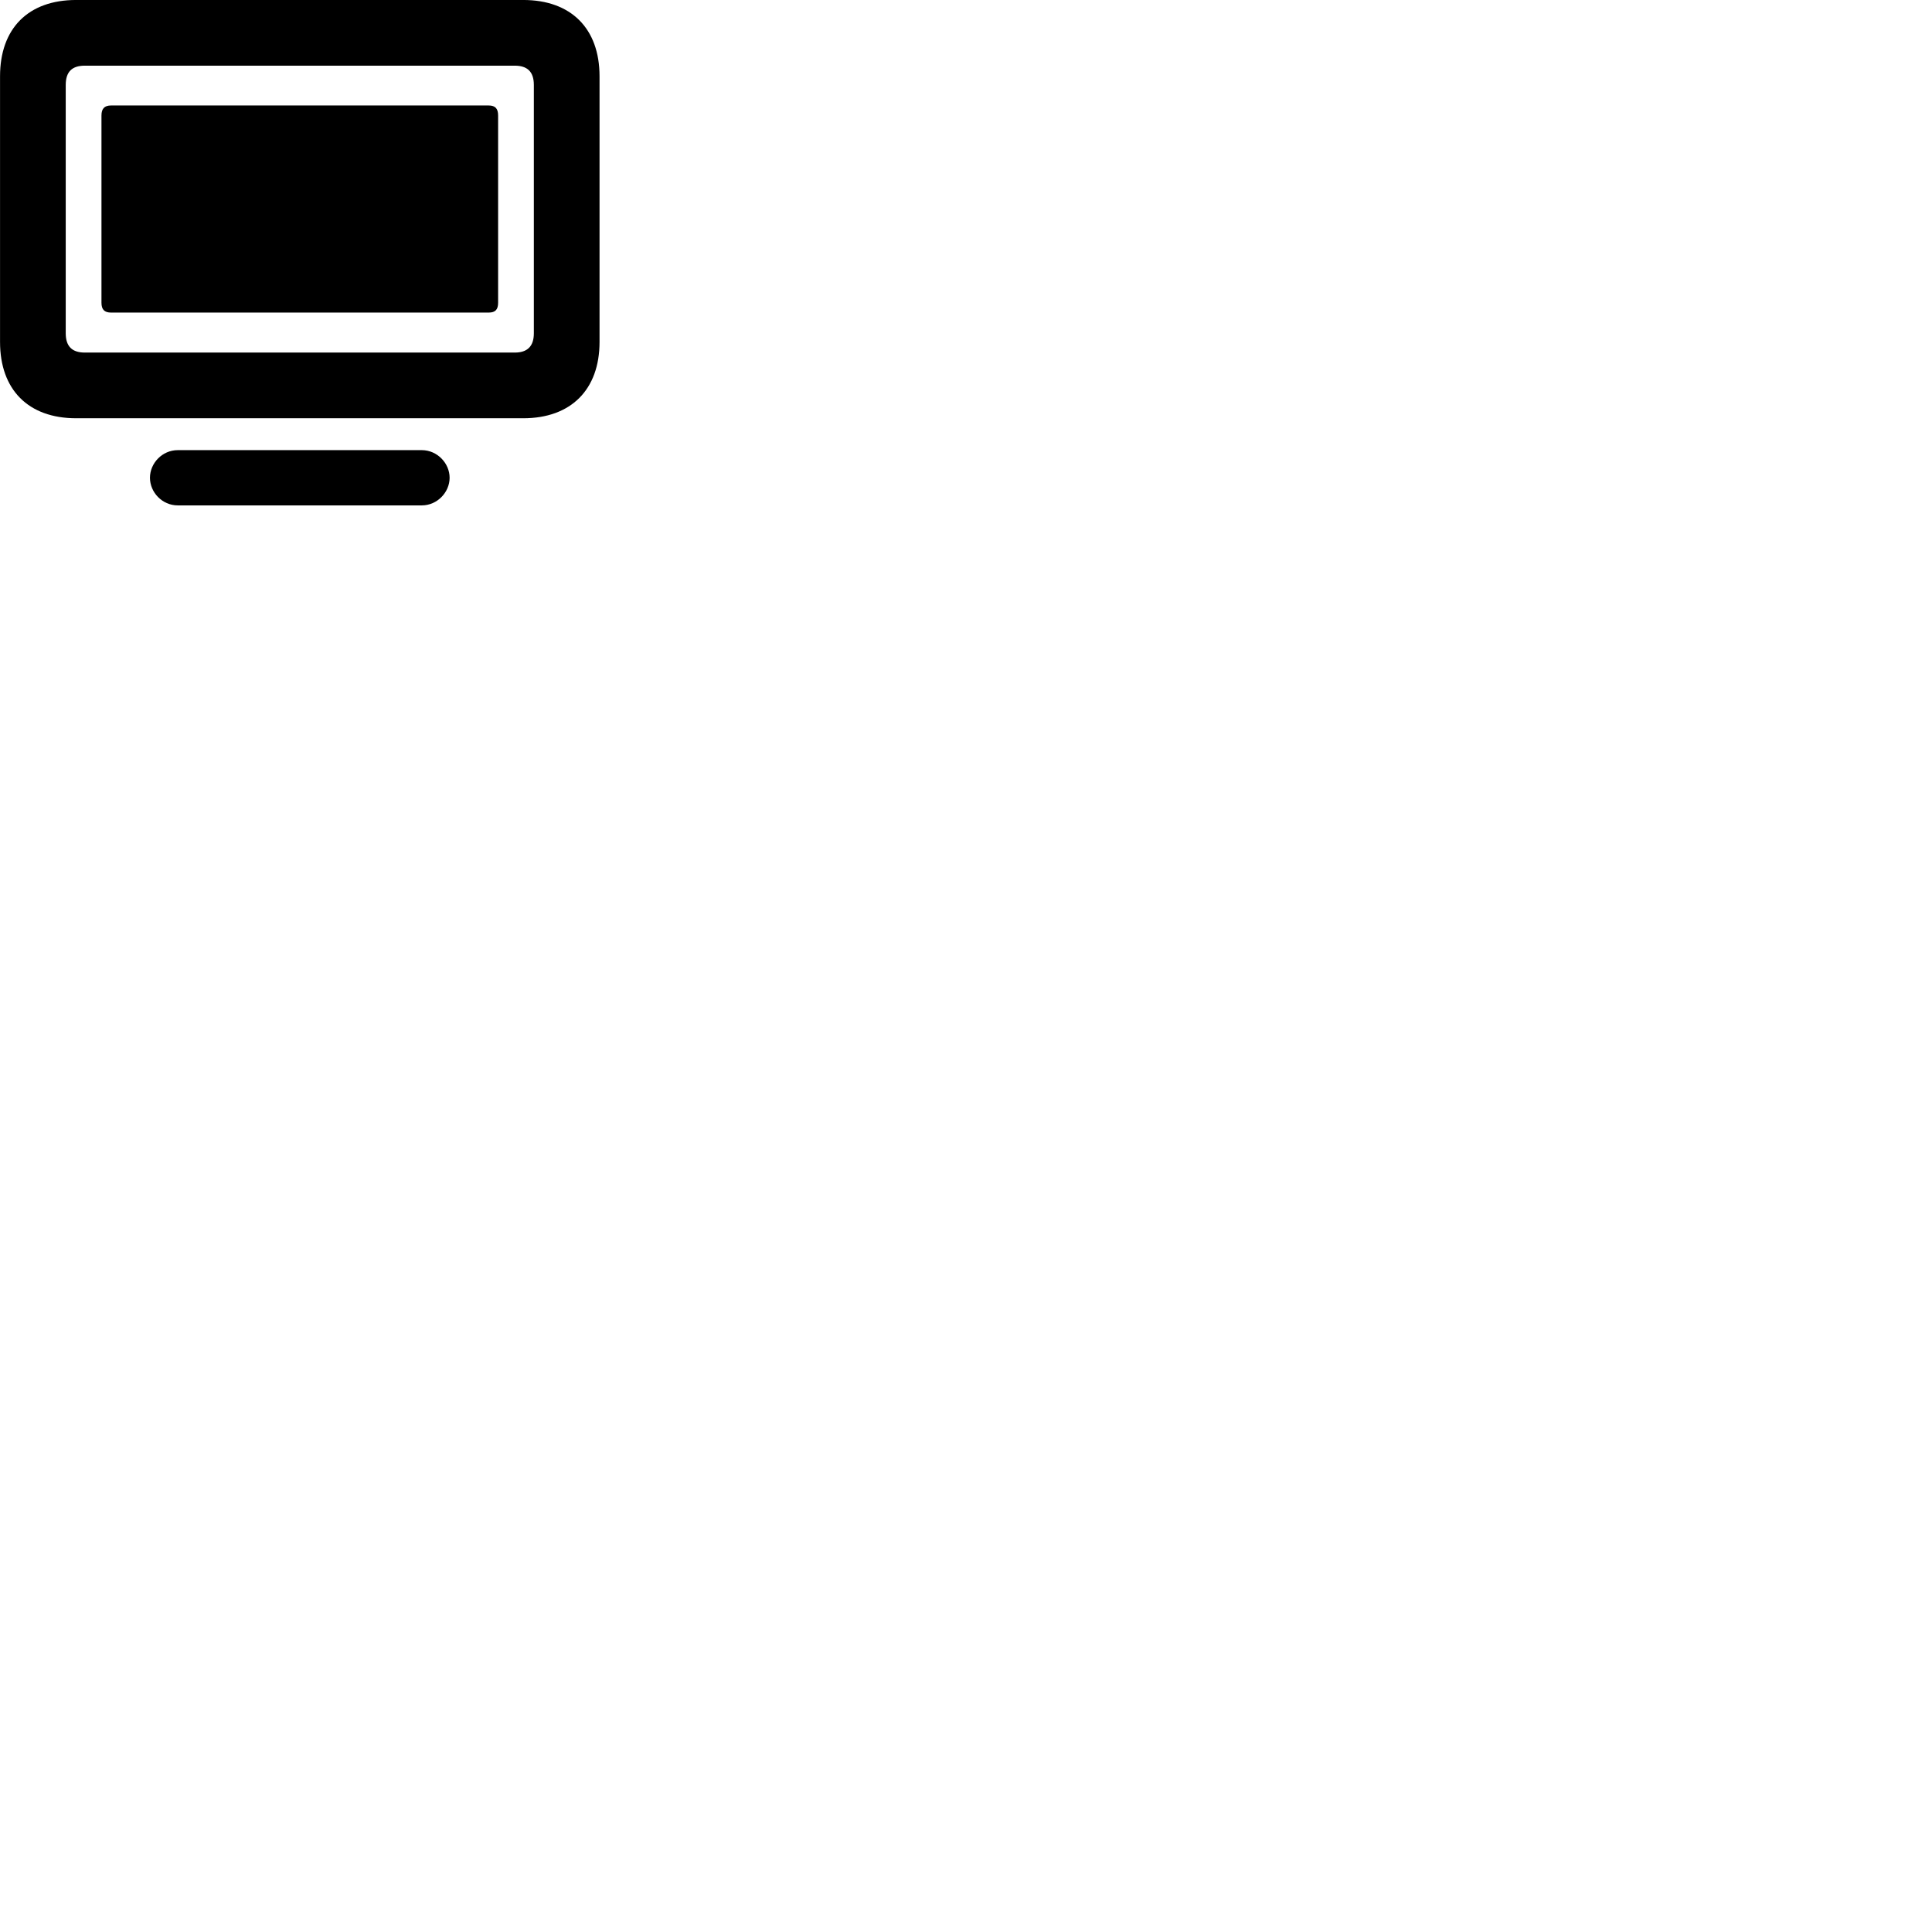 
        <svg xmlns="http://www.w3.org/2000/svg" viewBox="0 0 100 100">
            <path d="M3.942 21.649H27.082C29.552 21.649 31.032 20.169 31.032 17.699V3.949C31.032 1.469 29.552 -0.001 27.082 -0.001H3.942C1.462 -0.001 0.002 1.469 0.002 3.949V17.699C0.002 20.169 1.462 21.649 3.942 21.649ZM4.392 18.249C3.742 18.249 3.402 17.939 3.402 17.249V4.399C3.402 3.699 3.742 3.399 4.392 3.399H26.642C27.282 3.399 27.632 3.699 27.632 4.399V17.249C27.632 17.939 27.282 18.249 26.642 18.249ZM5.752 16.179H25.292C25.642 16.179 25.782 16.019 25.782 15.669V5.979C25.782 5.629 25.642 5.459 25.292 5.459H5.752C5.402 5.459 5.252 5.629 5.252 5.979V15.669C5.252 16.019 5.402 16.179 5.752 16.179ZM9.202 26.159H21.832C22.632 26.159 23.272 25.479 23.272 24.729C23.272 23.979 22.632 23.299 21.832 23.299H9.202C8.392 23.299 7.762 23.979 7.762 24.729C7.762 25.479 8.392 26.159 9.202 26.159Z" />
        </svg>
    